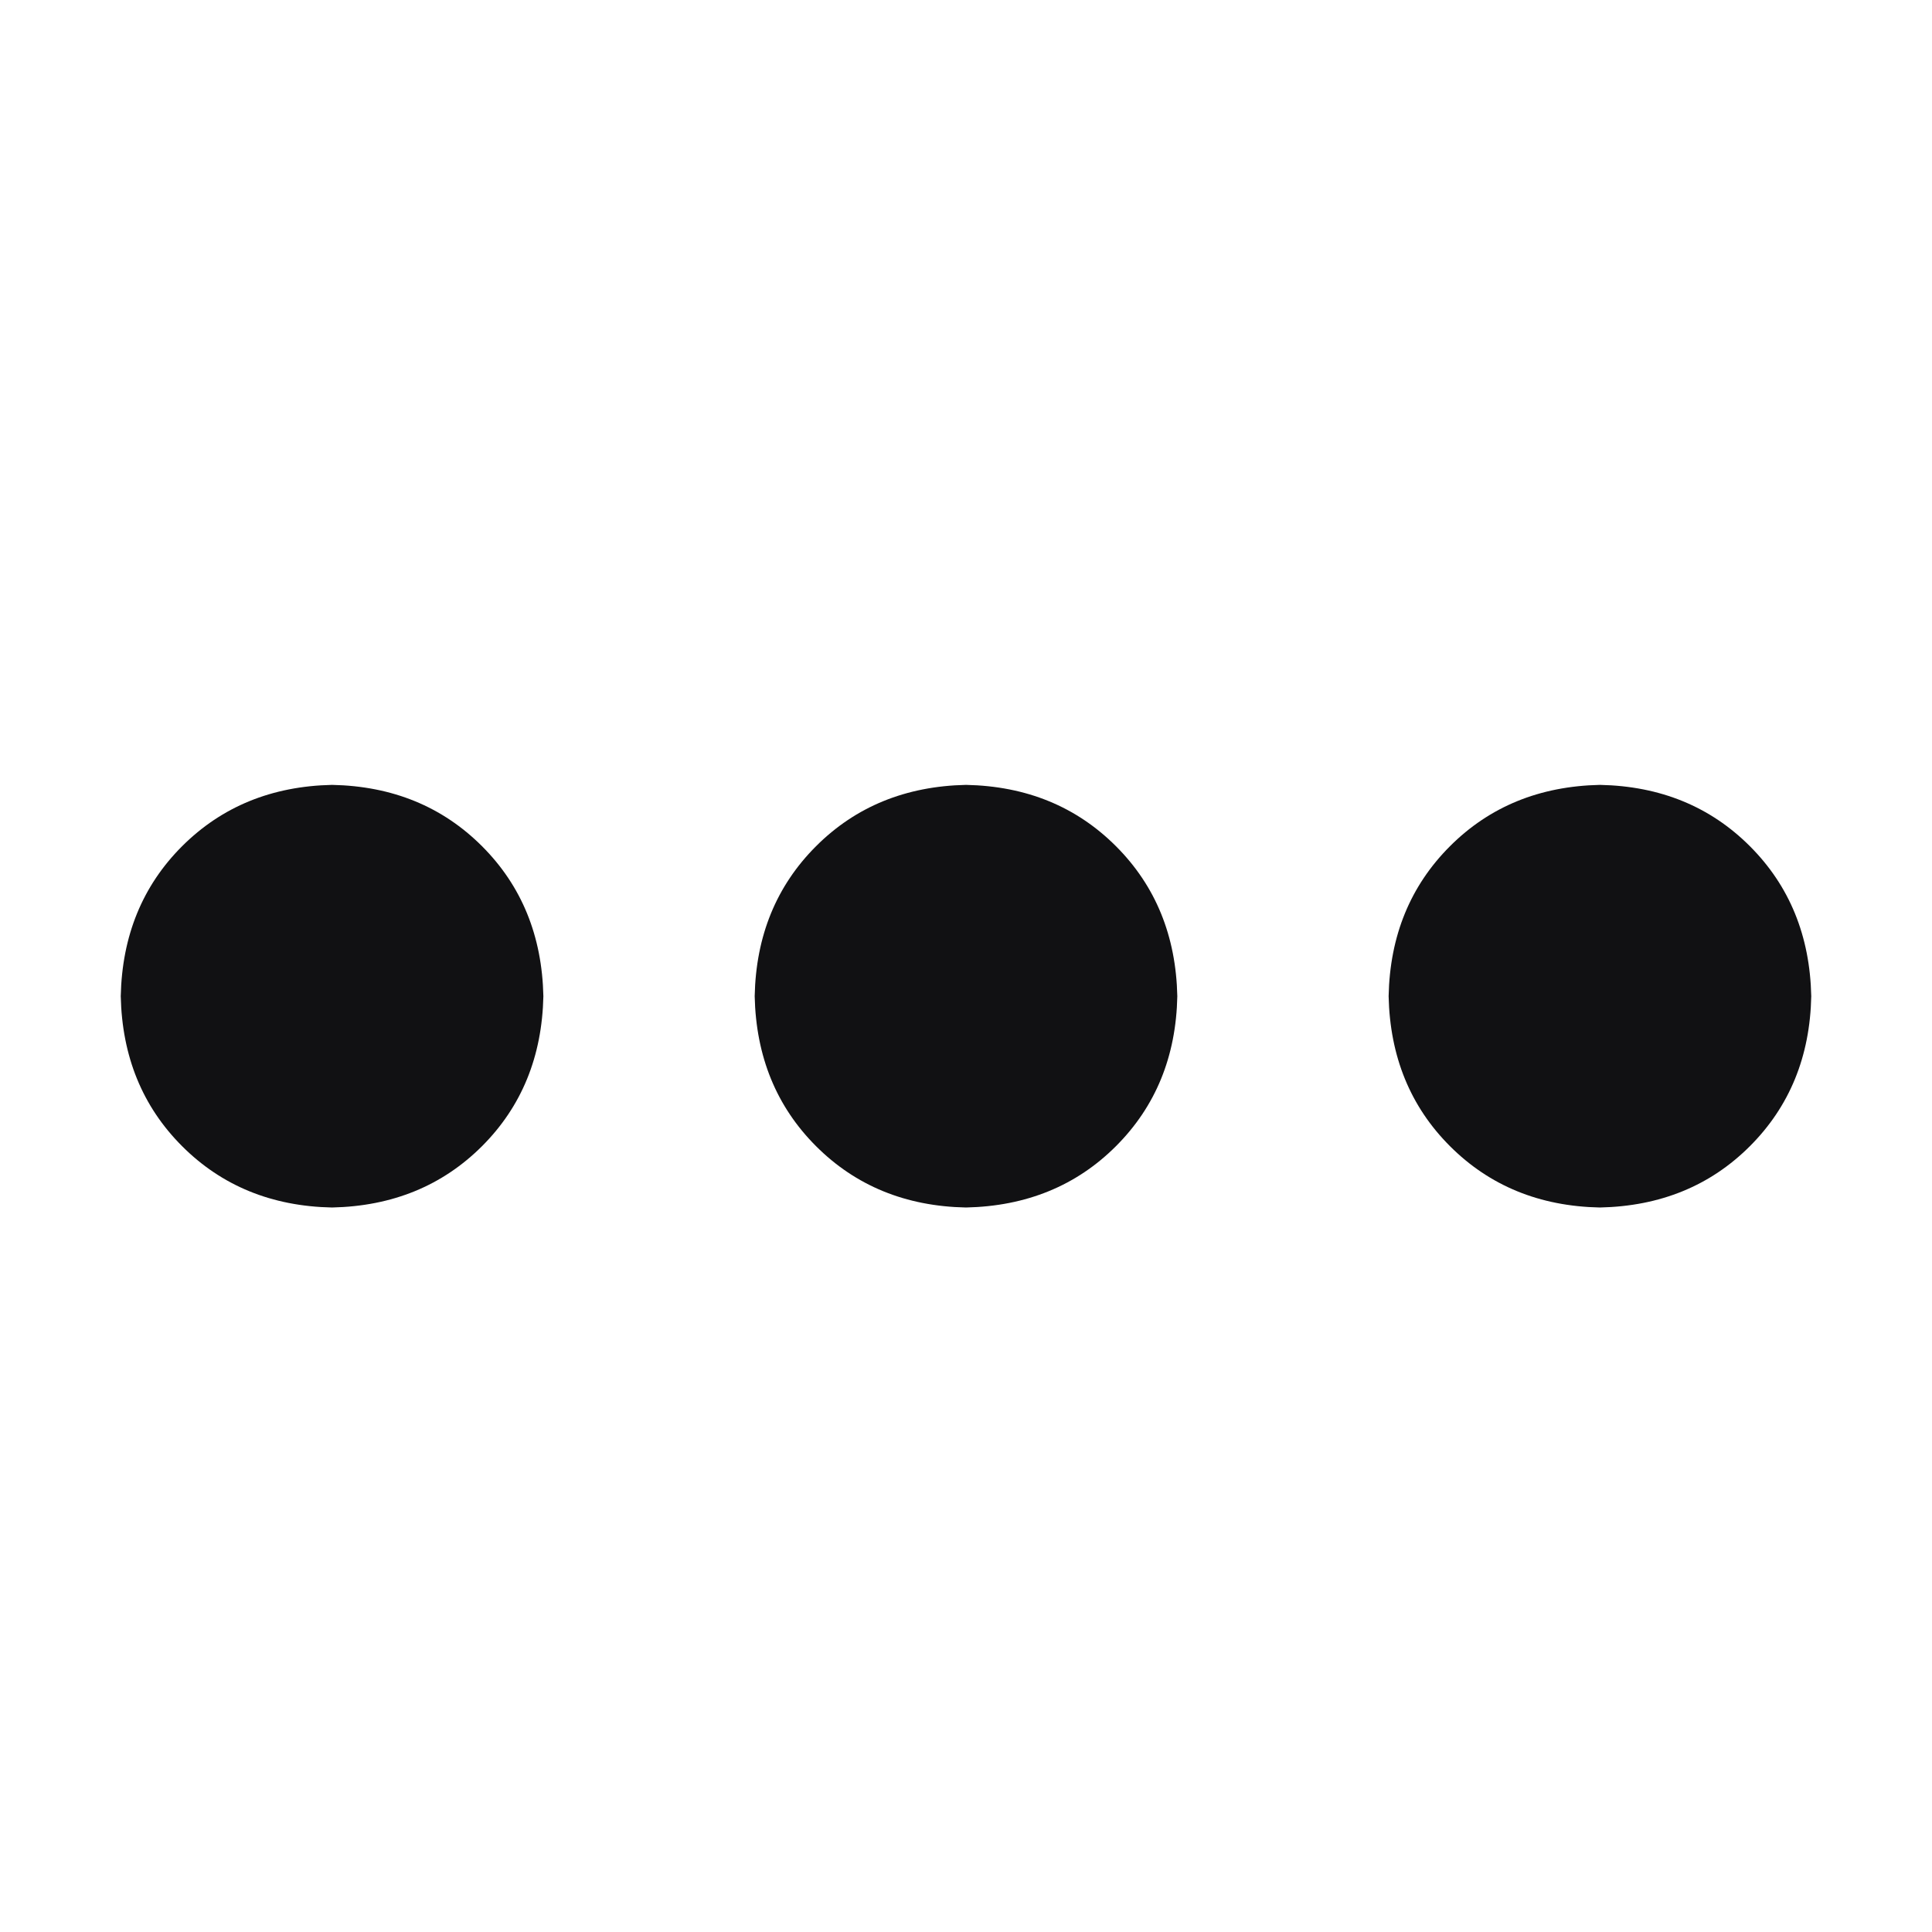 <?xml version="1.0" standalone="no"?><!DOCTYPE svg PUBLIC "-//W3C//DTD SVG 1.1//EN" "http://www.w3.org/Graphics/SVG/1.1/DTD/svg11.dtd"><svg t="1753674475636" class="icon" viewBox="0 0 1024 1024" version="1.1" xmlns="http://www.w3.org/2000/svg" p-id="4389" data-darkreader-inline-fill="" xmlns:xlink="http://www.w3.org/1999/xlink" width="128" height="128"><path d="M176 416c32 0.64 58.496 11.52 79.488 32.512s31.829 47.531 32.512 79.488c-0.683 32-11.52 58.496-32.512 79.488-21.035 20.992-47.531 31.829-79.488 32.512-32-0.64-58.496-11.52-79.488-32.512s-31.829-47.531-32.512-79.488c0.683-32 11.52-58.496 32.512-79.488 21.035-20.992 47.531-31.829 79.488-32.512z m336 0c32 0.64 58.496 11.52 79.488 32.512s31.829 47.531 32.512 79.488c-0.64 32-11.52 58.496-32.512 79.488S543.957 639.317 512 640c-32-0.64-58.496-11.52-79.488-32.512s-31.829-47.531-32.512-79.488c0.64-32 11.52-58.496 32.512-79.488S480.043 416.683 512 416z m336 0c32 0.64 58.496 11.52 79.488 32.512s31.829 47.531 32.512 79.488c-0.64 32-11.52 58.496-32.512 79.488s-47.488 31.829-79.488 32.512c-32-0.64-58.496-11.52-79.488-32.512s-31.829-47.531-32.512-79.488c0.64-32 11.52-58.496 32.512-79.488s47.488-31.829 79.488-32.512z" fill="#08080A" fill-opacity=".96" p-id="4390" style="--darkreader-inline-fill: #070708;" data-darkreader-inline-fill=""></path></svg>
